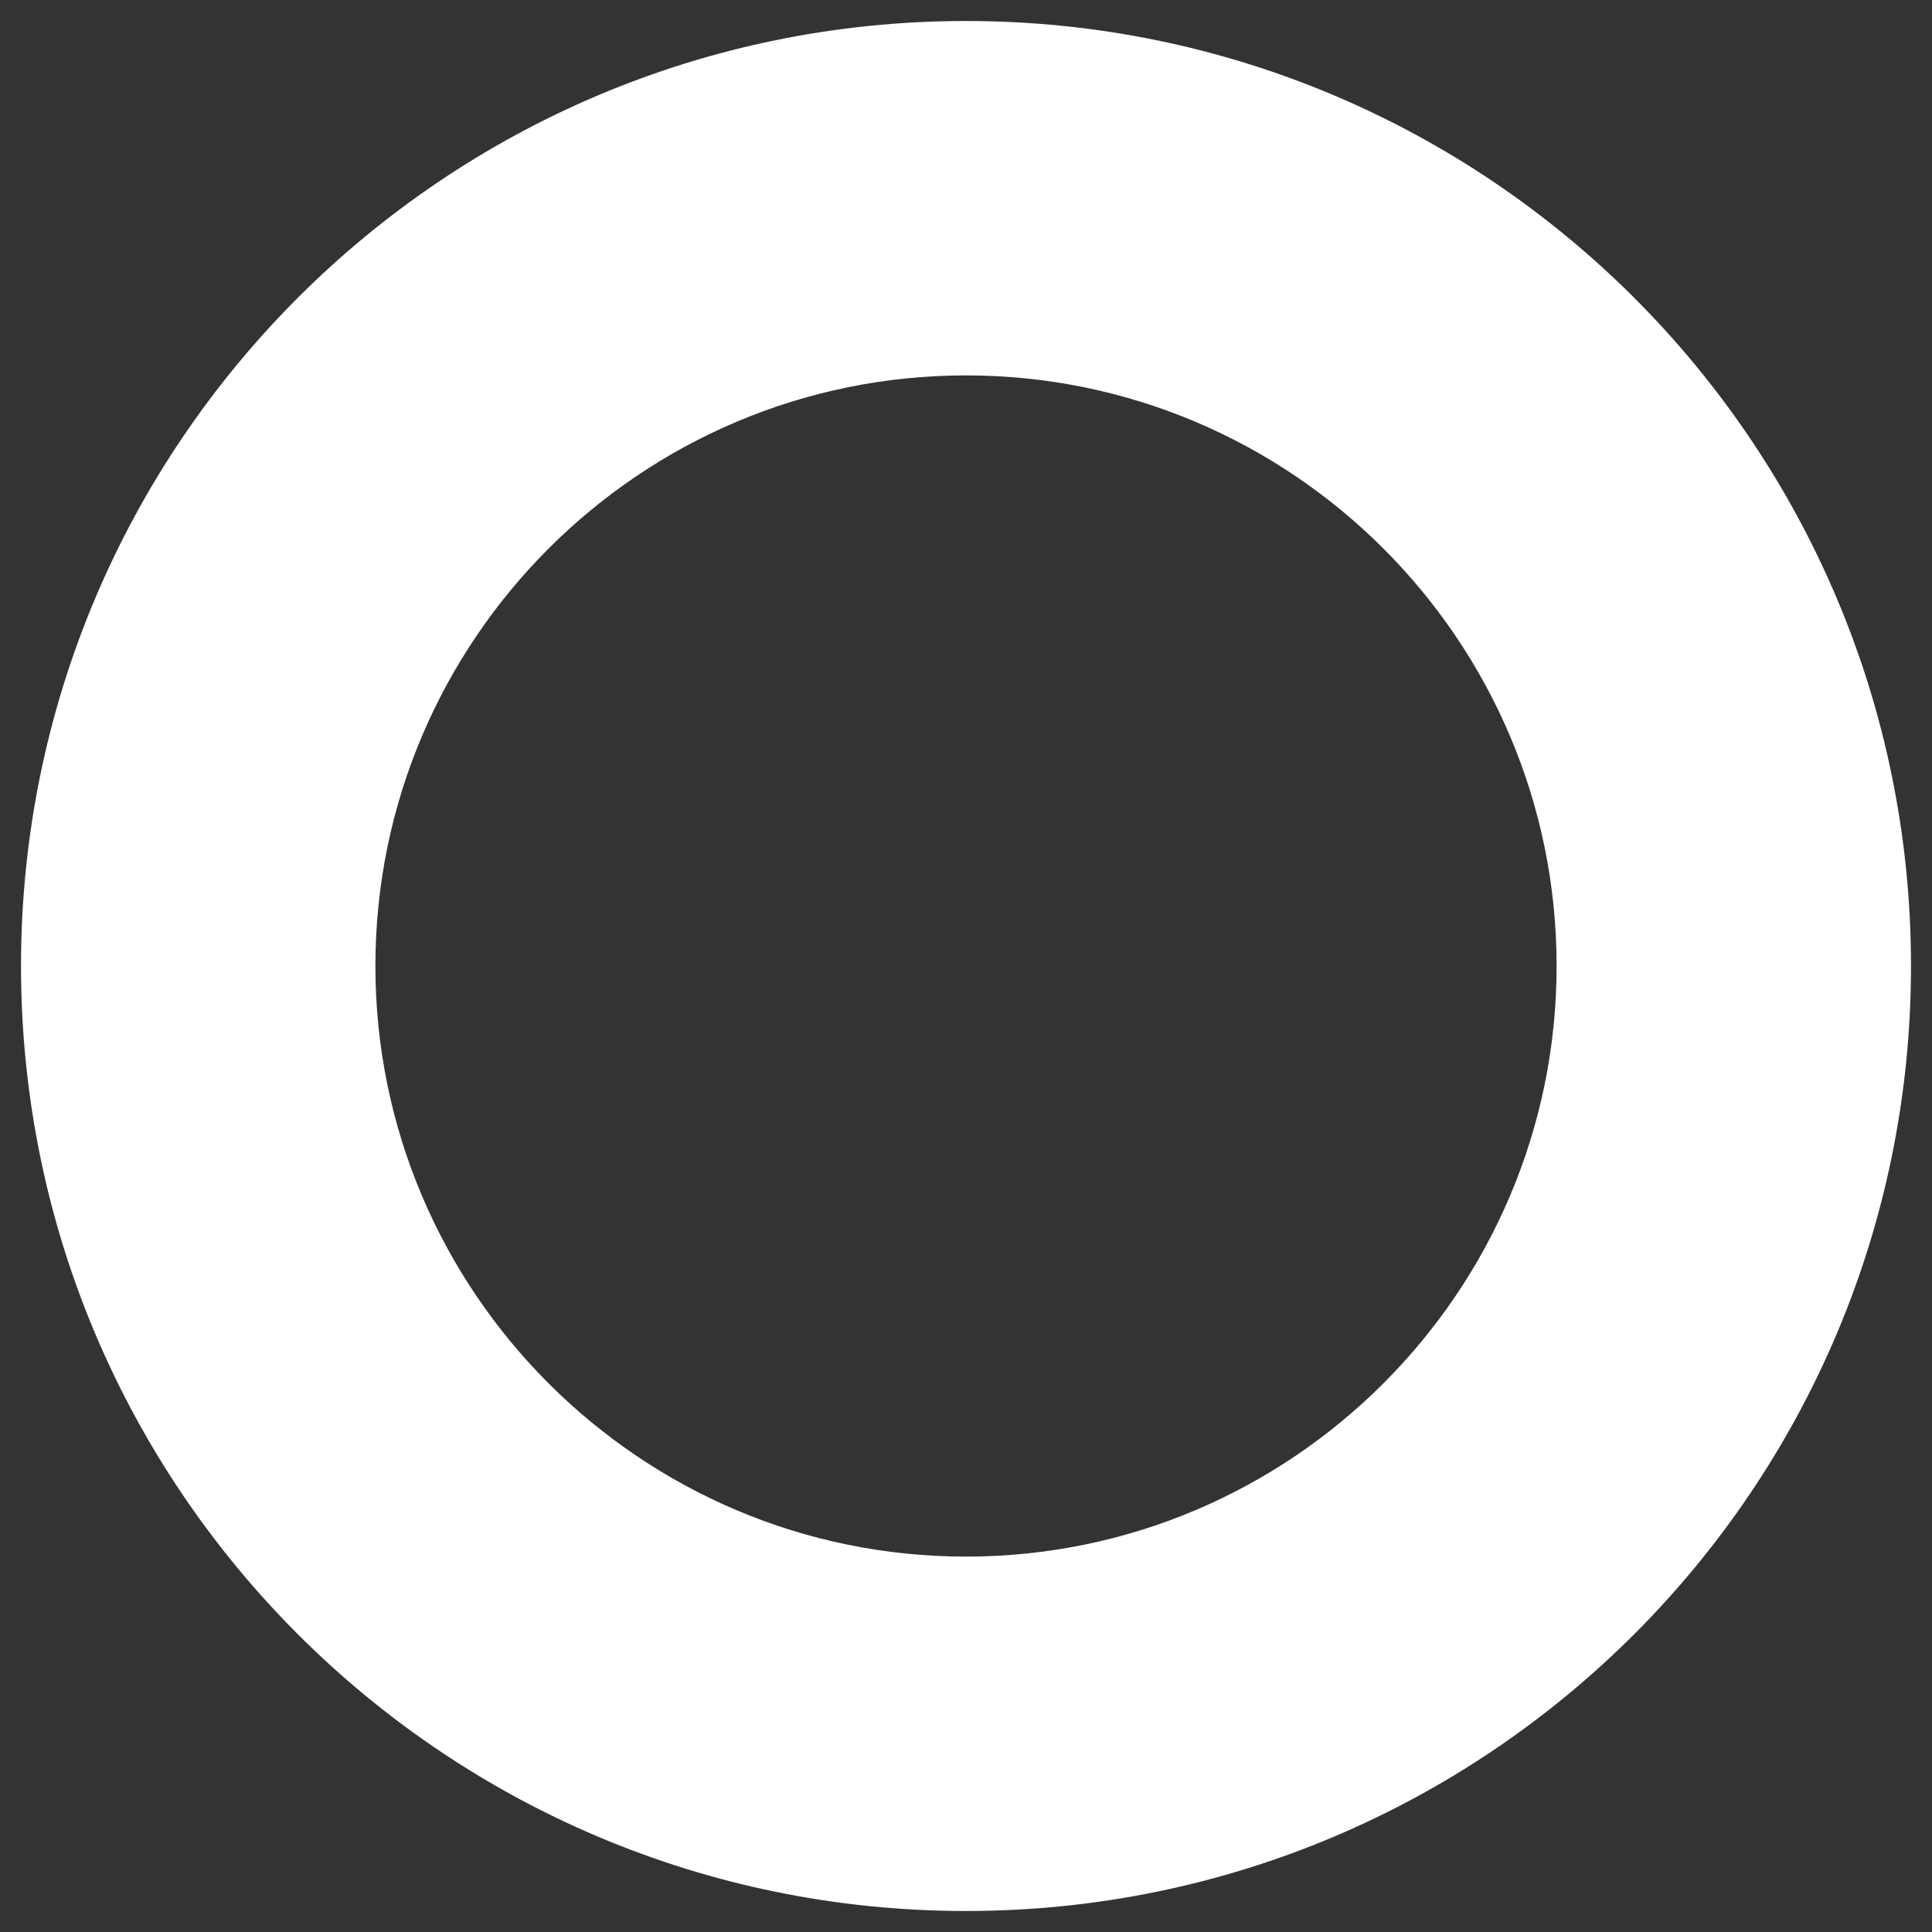 <svg width="23" height="23" viewBox="0 0 23 23" fill="none" xmlns="http://www.w3.org/2000/svg">
<rect x="0" y="0" width="23" height="23" fill="#333333" stroke="none"/>
<path d="M11.5 0.25C5.287 0.25 0.25 5.287 0.25 11.5C0.25 17.713 5.287 22.75 11.5 22.75C17.713 22.75 22.75 17.713 22.75 11.5C22.75 5.287 17.713 0.25 11.5 0.25ZM11.5 18.531C7.624 18.531 4.469 15.376 4.469 11.5C4.469 7.622 7.624 4.469 11.5 4.469C15.376 4.469 18.531 7.622 18.531 11.5C18.531 15.376 15.376 18.531 11.5 18.531Z" fill="white"/>
</svg>
